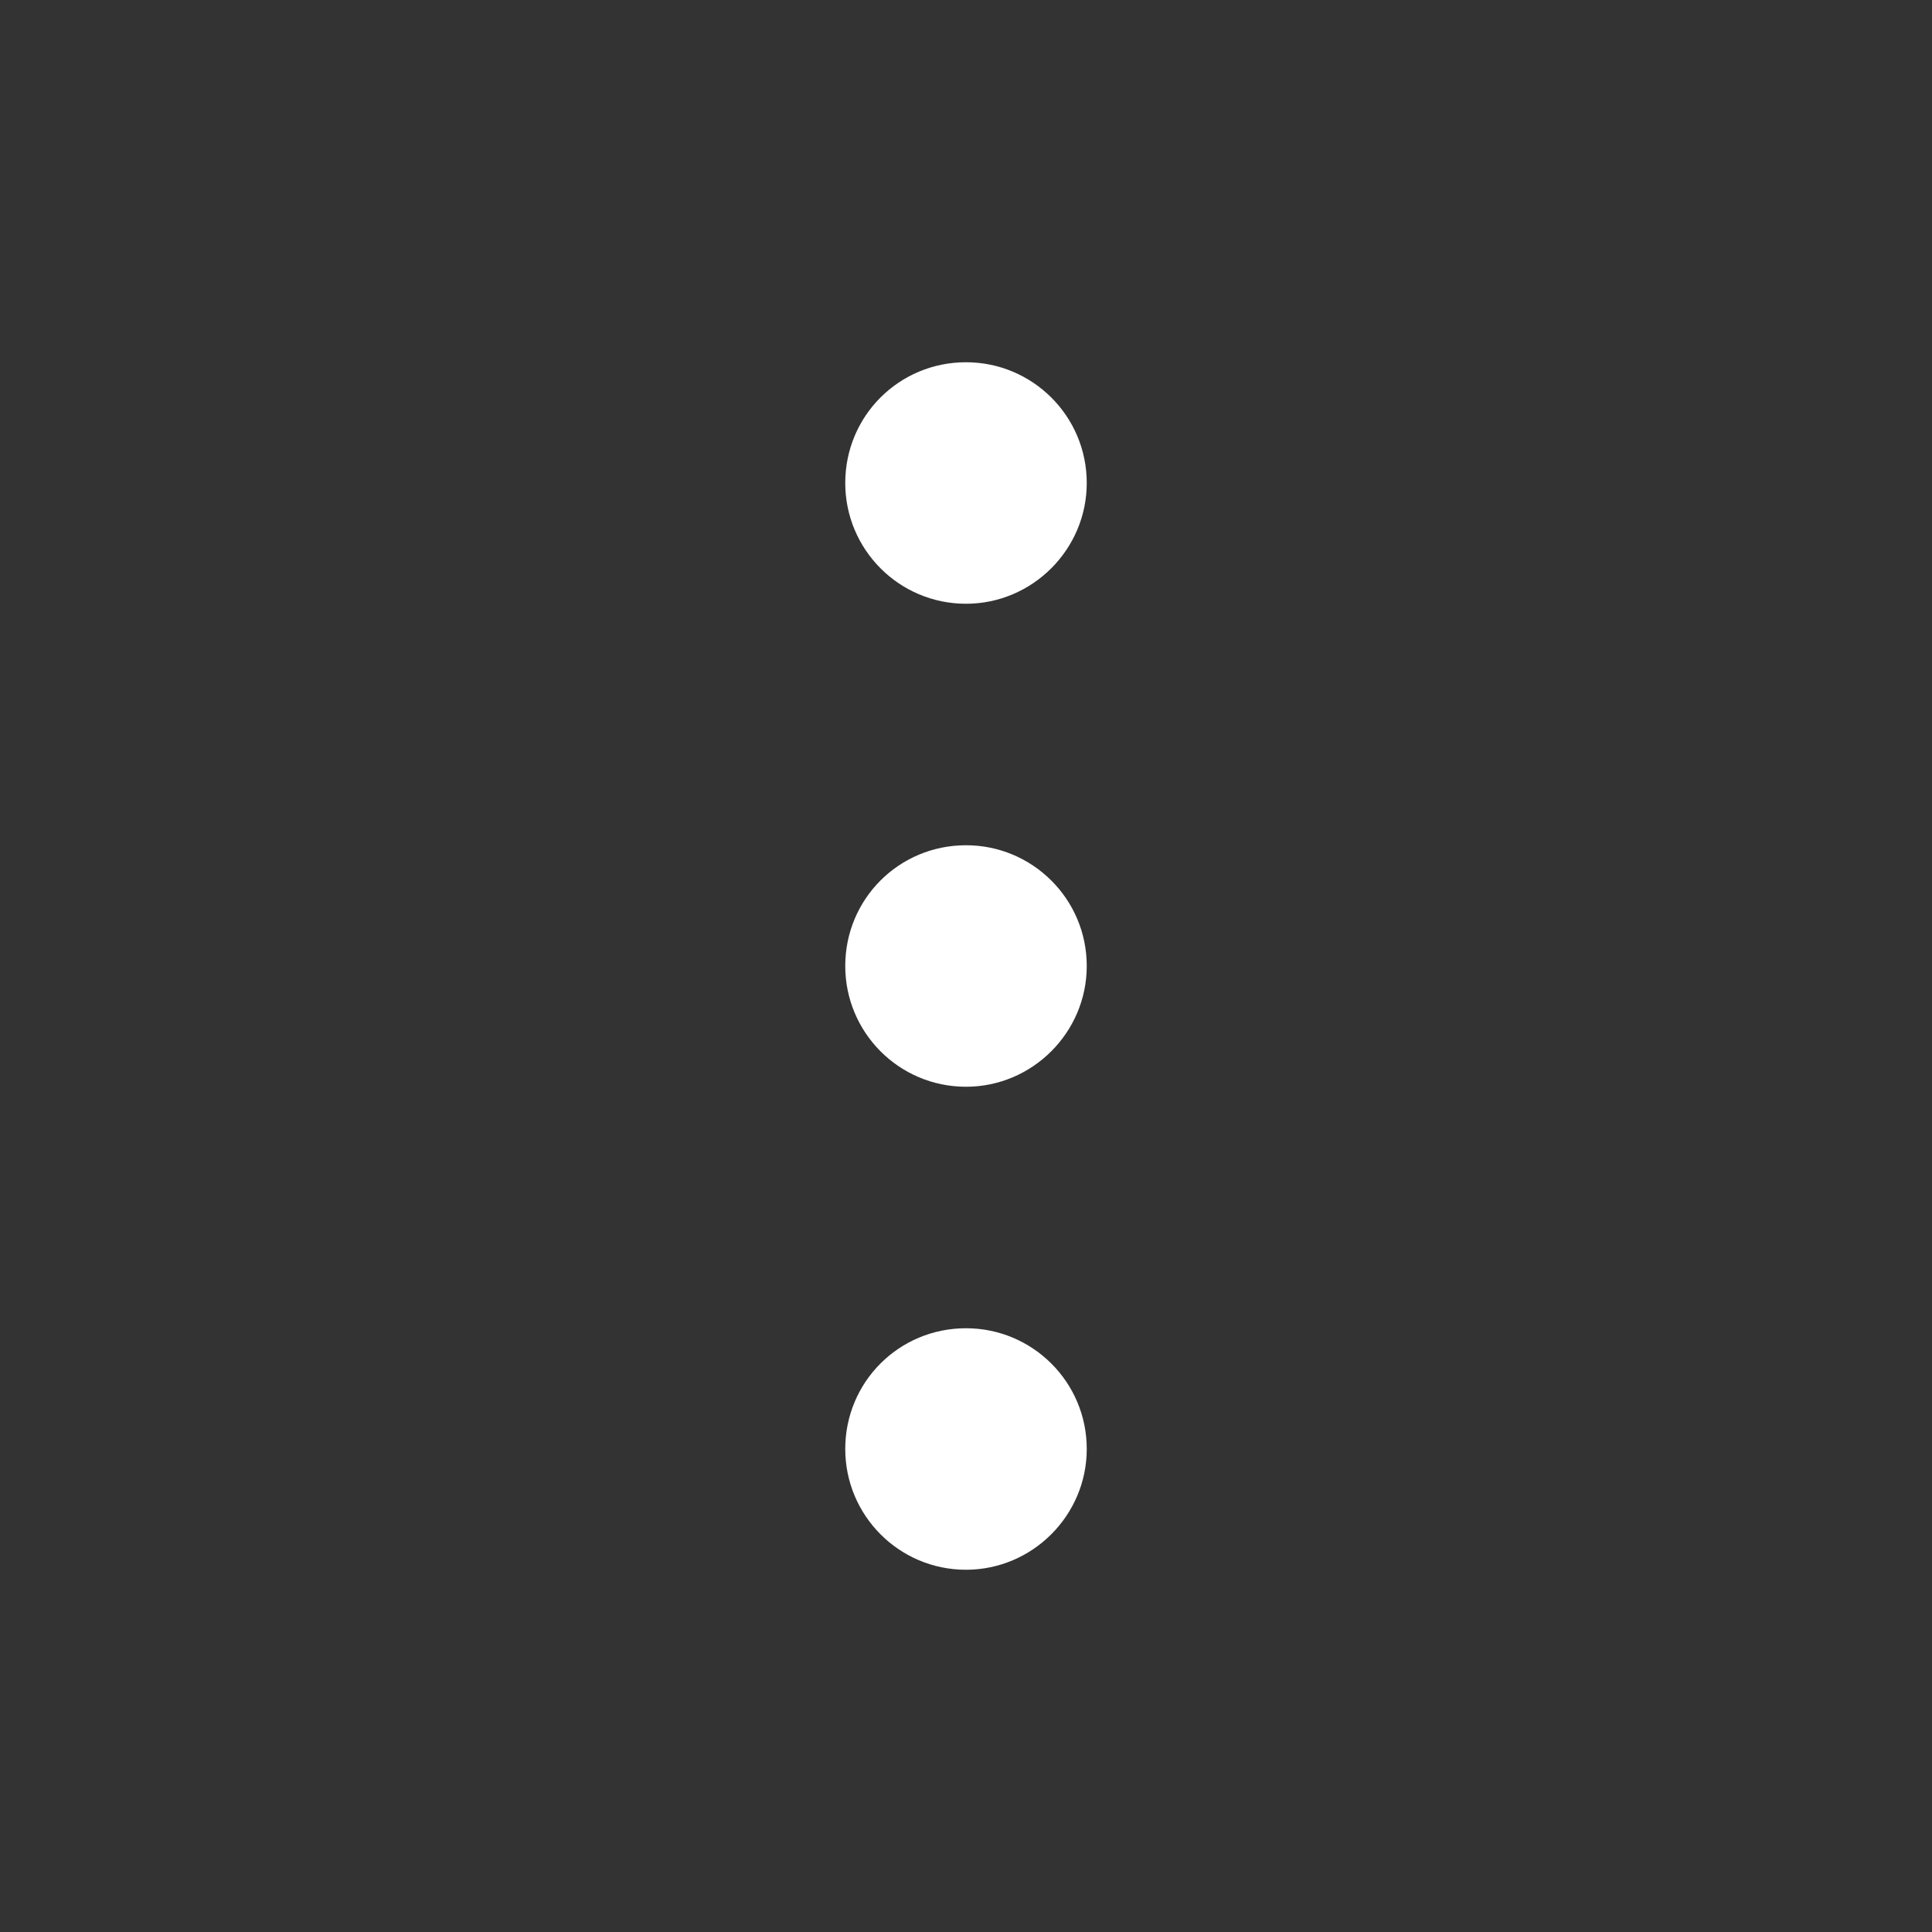 <svg width="32" height="32" viewBox="0 0 32 32" fill="none" xmlns="http://www.w3.org/2000/svg" xmlns:xlink="http://www.w3.org/1999/xlink">
	<rect x="0" y="0" width="32" height="32" fill="#333333" stroke="none"/>
	<defs>
		<clipPath id="clip2_15901">
			<rect id="carbon:overflow-menu-vertical" width="32" height="32" fill="white" fill-opacity="0"/>
		</clipPath>
	</defs>
	<rect id="carbon:overflow-menu-vertical" width="32" height="32" fill="#FFFFFF" fill-opacity="0"/>
	<g clip-path="url(#clip2_15901)">
		<path id="Vector" d="M18 8C18 9.1 17.1 10 16 10C14.89 10 14 9.1 14 8C14 6.89 14.89 6 16 6C17.1 6 18 6.89 18 8Z" fill="#FFFFFF" fill-opacity="1" fill-rule="evenodd"/>
		<path id="Vector" d="M18 16C18 17.1 17.1 18 16 18C14.89 18 14 17.1 14 16C14 14.89 14.89 14 16 14C17.1 14 18 14.89 18 16Z" fill="#FFFFFF" fill-opacity="1" fill-rule="evenodd"/>
		<path id="Vector" d="M18 24C18 25.1 17.1 26 16 26C14.89 26 14 25.1 14 24C14 22.89 14.89 22 16 22C17.1 22 18 22.89 18 24Z" fill="#FFFFFF" fill-opacity="1" fill-rule="evenodd"/>
	</g>
</svg>
